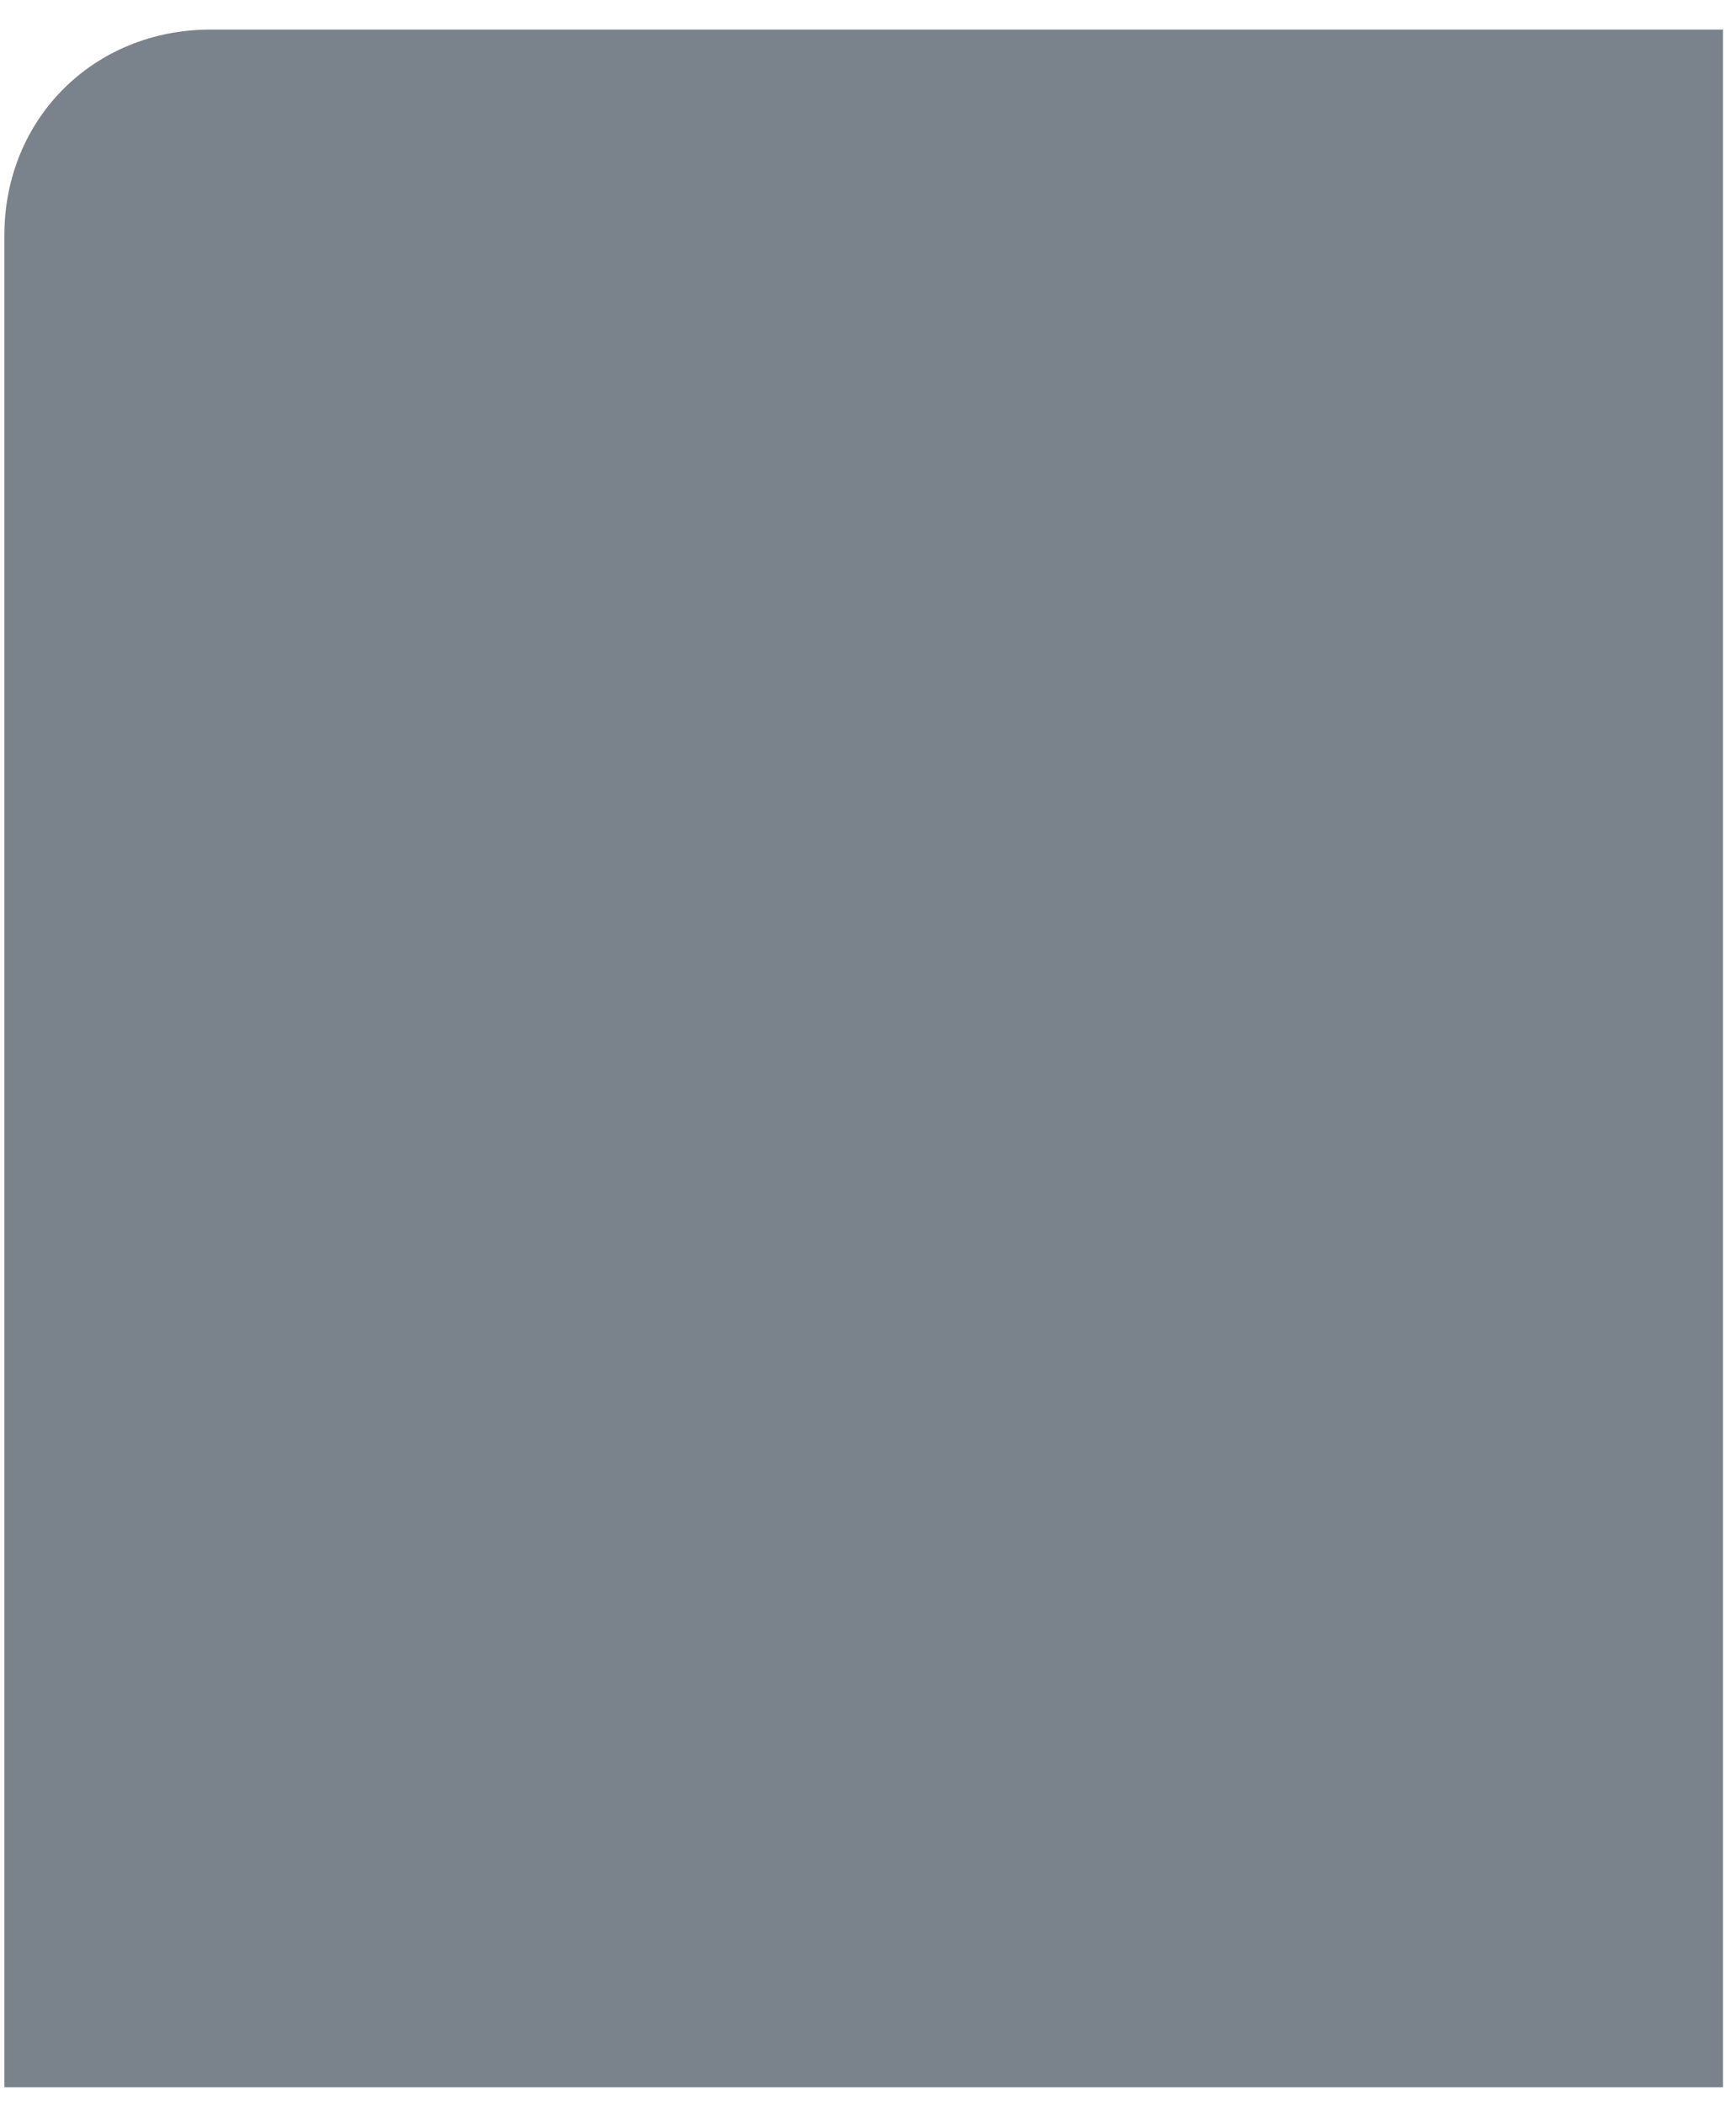 <svg width="33" height="40" viewBox="0 0 33 40" fill="none" xmlns="http://www.w3.org/2000/svg">
<path d="M32.753 39.66H0.083V4.471C0.083 2.256 1.782 0.562 4.004 0.562H32.753V39.66Z" fill="#7A828B"/>
</svg>

